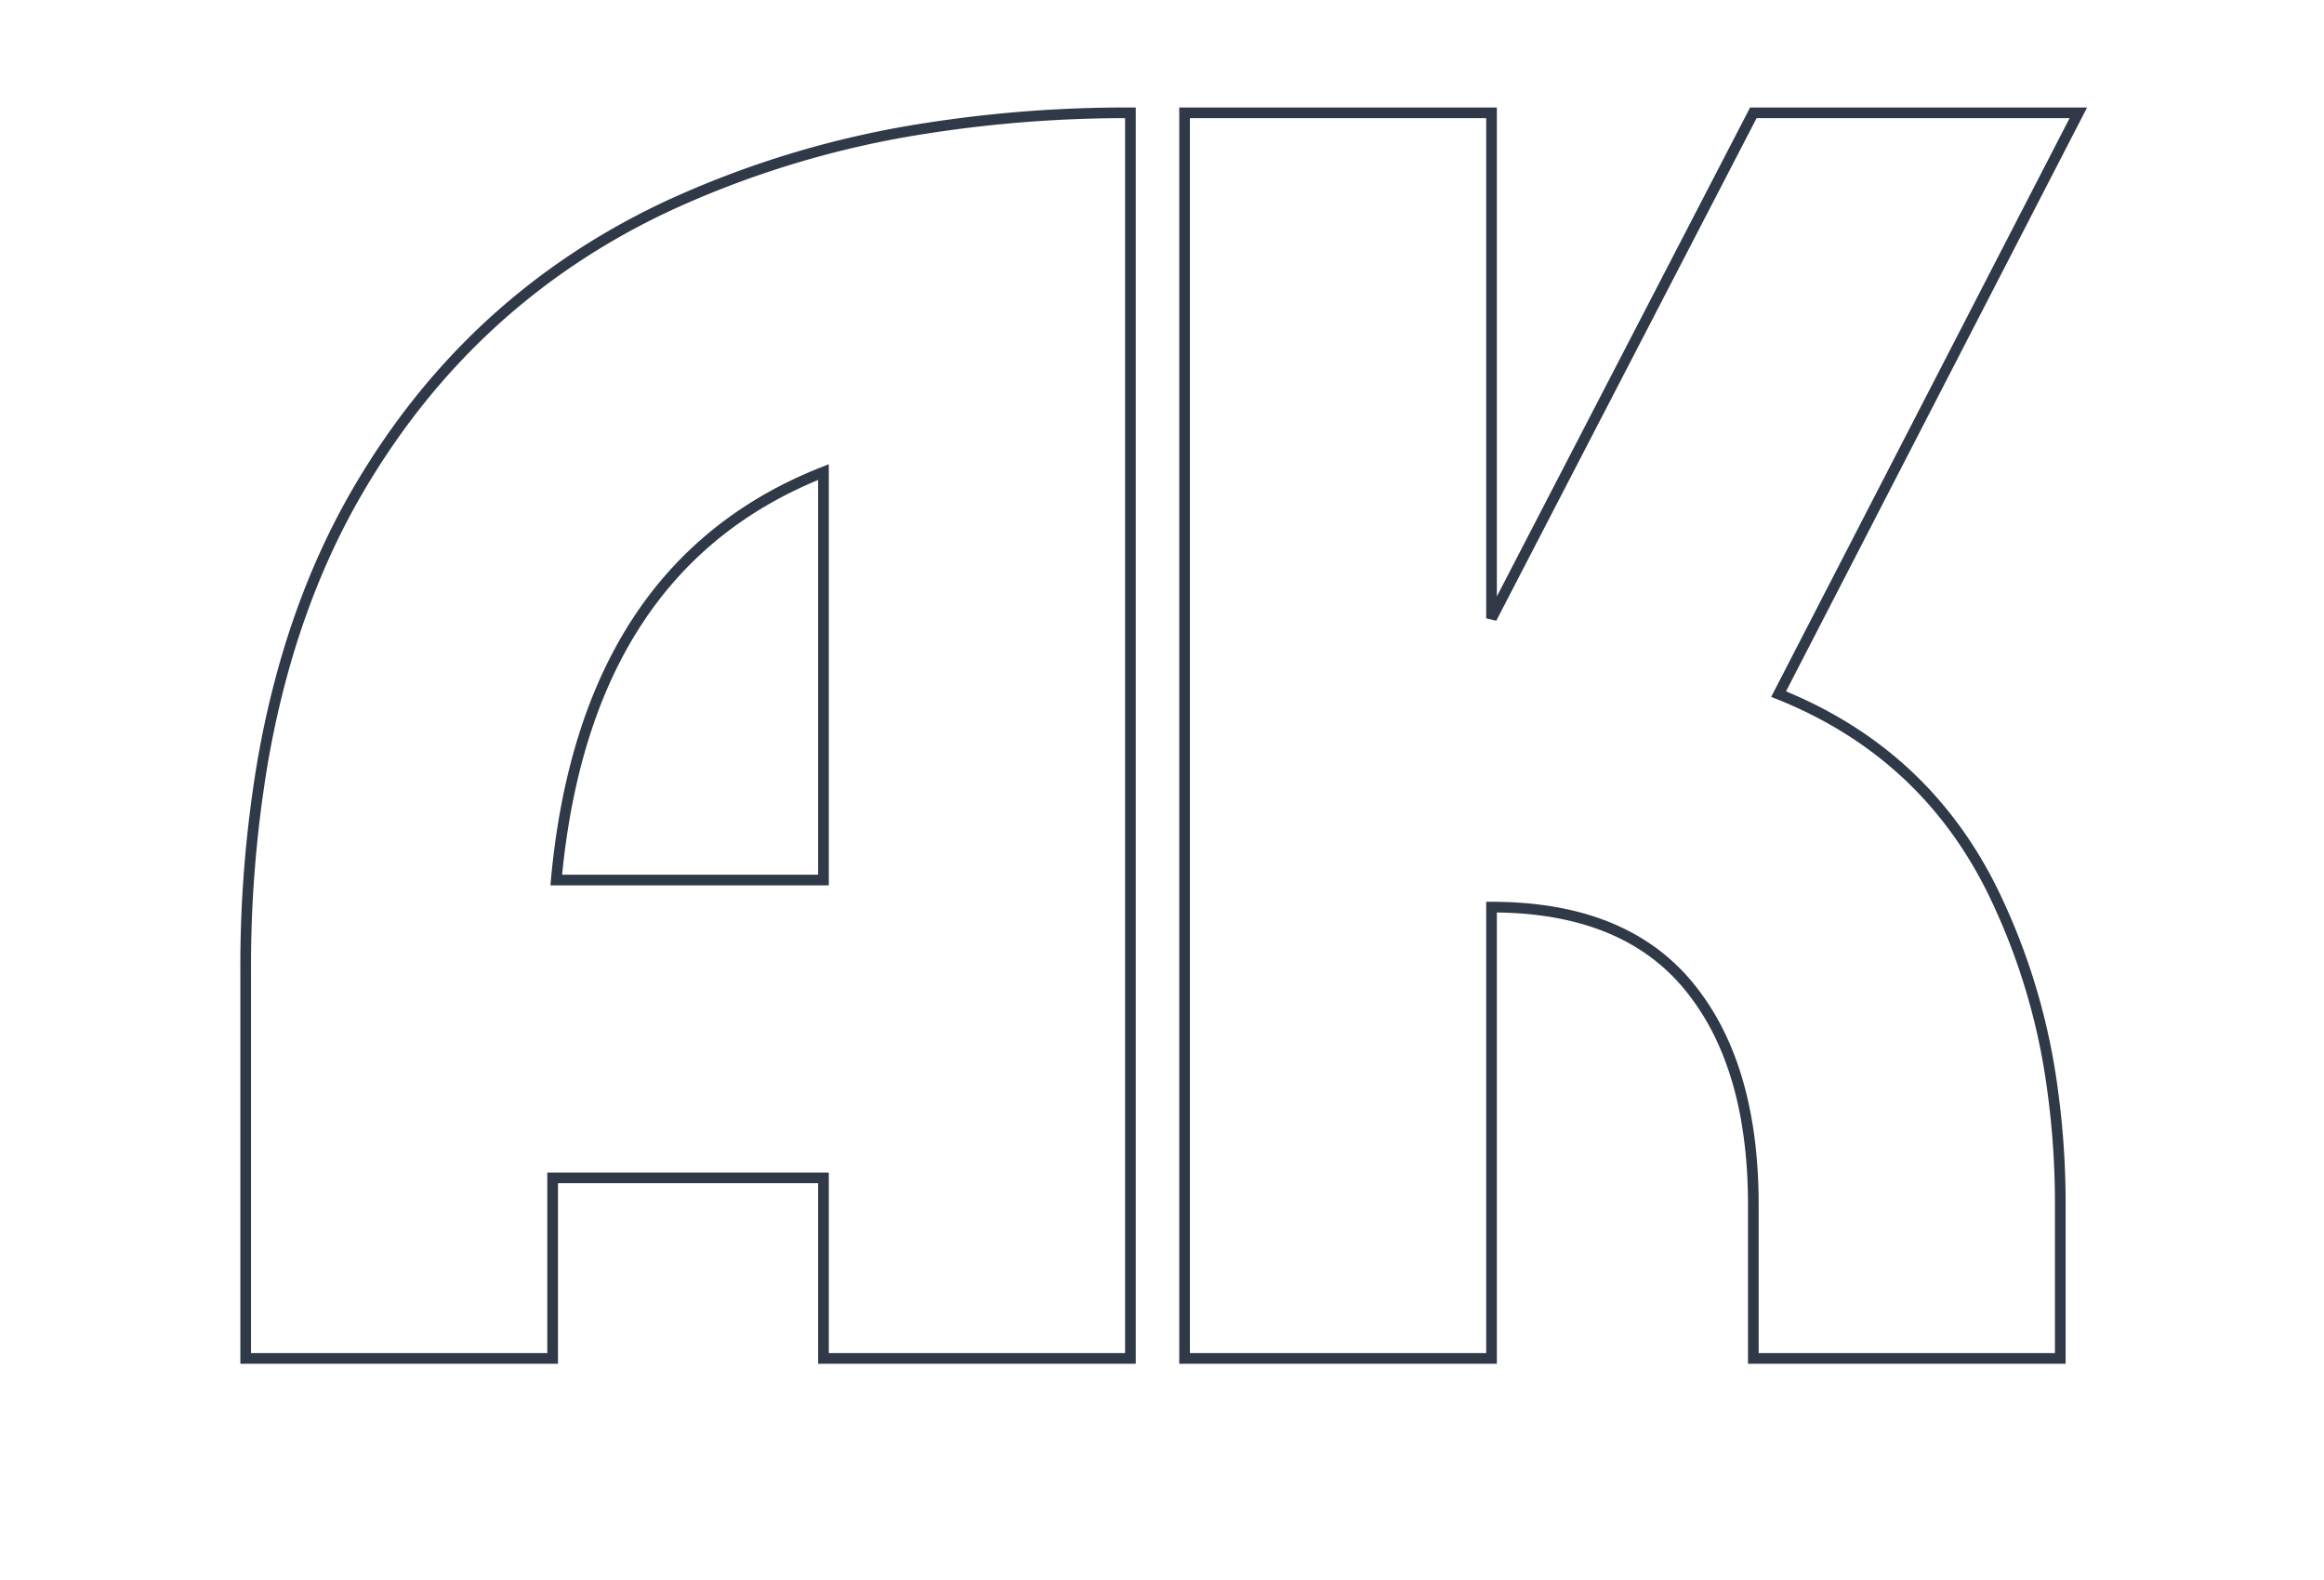 <svg width="162.402" height="110.401" viewBox="0 -10 162.402 140" xmlns="http://www.w3.org/2000/svg">
  <g id="svgGroup" stroke-linecap="round" fill-rule="evenodd" font-size="9pt" stroke="#2f3947" stroke-width="0.25mm" fill="none" style="stroke:#2f3947;stroke-width:0.25mm;fill:none">
    <path d="M 78.402 0.001 L 78.402 110.401 L 51.202 110.401 L 51.202 94.401 L 27.202 94.401 L 27.202 110.401 L 0.002 110.401 L 0.002 76.161 A 109.053 109.053 0 0 1 1.515 57.467 Q 3.877 43.905 9.922 33.521 Q 19.842 16.481 37.442 8.241 A 85.515 85.515 0 0 1 60.372 1.361 A 114.614 114.614 0 0 1 78.402 0.001 Z M 27.522 68.001 L 51.202 68.001 L 51.202 31.841 Q 30.082 40.161 27.522 68.001 Z" id="0" vector-effect="non-scaling-stroke" />
    <path d="M 83.202 110.401 L 83.202 0.001 L 110.402 0.001 L 110.402 44.801 L 133.602 0.001 L 162.402 0.001 L 135.842 51.521 Q 148.642 56.641 154.722 68.801 A 57.06 57.06 0 0 1 160.083 86.346 A 73.624 73.624 0 0 1 160.802 96.801 L 160.802 110.401 L 133.602 110.401 L 133.602 96.801 Q 133.602 87.793 130.601 81.661 A 21.611 21.611 0 0 0 127.842 77.361 Q 122.368 70.747 111.55 70.418 A 37.749 37.749 0 0 0 110.402 70.401 L 110.402 110.401 L 83.202 110.401 Z" id="1" vector-effect="non-scaling-stroke" />
  </g>
</svg>